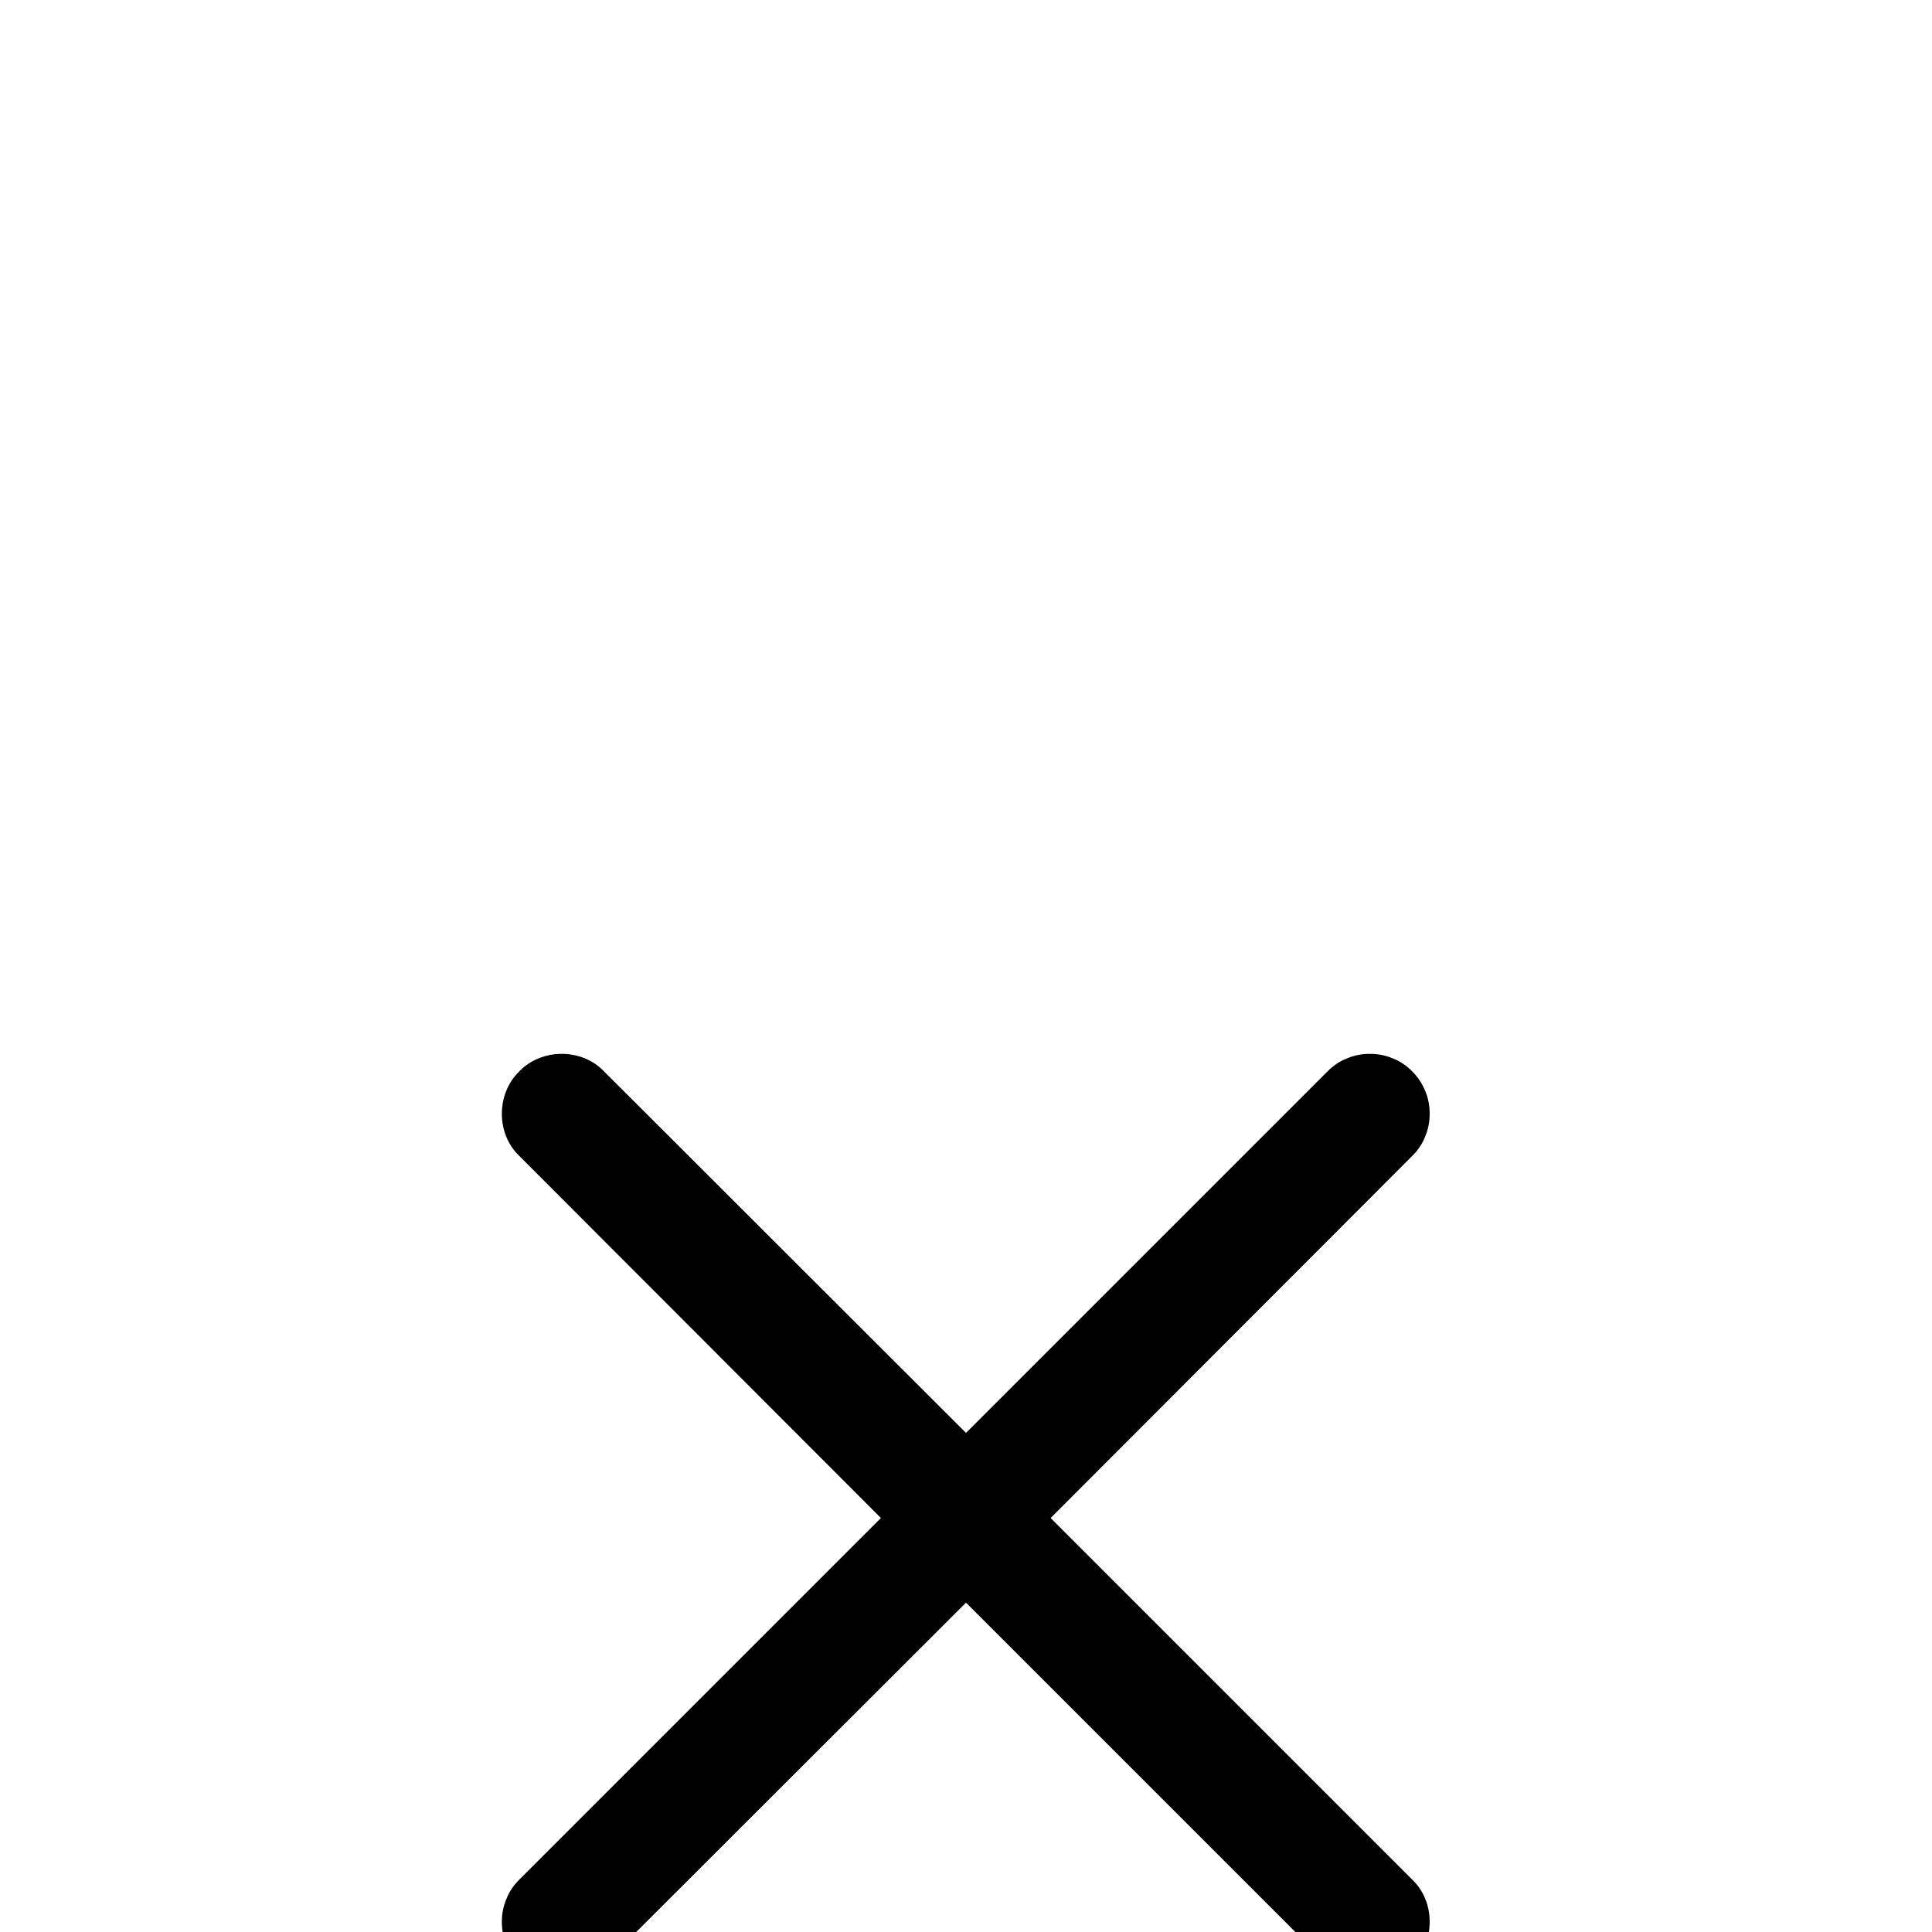 <svg width="42" height="42" viewBox="0 0 42 42" fill="none" xmlns="http://www.w3.org/2000/svg" xmlns:xlink="http://www.w3.org/1999/xlink">
	<desc>
			Created with Pixso.
	</desc>
	<defs>
		<filter id="filter_1895_479_dd" x="0" y="0" width="42" height="42" filterUnits="userSpaceOnUse" color-interpolation-filters="sRGB">
			<feFlood flood-opacity="0" result="BackgroundImageFix"/>
			<feColorMatrix in="SourceAlpha" type="matrix" values="0 0 0 0 0 0 0 0 0 0 0 0 0 0 0 0 0 0 127 0" result="hardAlpha"/>
			<feOffset dx="0" dy="4"/>
			<feGaussianBlur stdDeviation="1.333"/>
			<feComposite in2="hardAlpha" operator="out" k2="-1" k3="1"/>
			<feColorMatrix type="matrix" values="0 0 0 0 0 0 0 0 0 0 0 0 0 0 0 0 0 0 0.25 0"/>
			<feBlend mode="normal" in2="BackgroundImageFix" result="effect_dropShadow_1"/>
			<feColorMatrix in="SourceAlpha" type="matrix" values="0 0 0 0 0 0 0 0 0 0 0 0 0 0 0 0 0 0 127 0" result="hardAlpha"/>
			<feOffset dx="0" dy="4"/>
			<feGaussianBlur stdDeviation="1.333"/>
			<feComposite in2="hardAlpha" operator="out" k2="-1" k3="1"/>
			<feColorMatrix type="matrix" values="0 0 0 0 0 0 0 0 0 0 0 0 0 0 0 0 0 0 0.25 0"/>
			<feBlend mode="normal" in2="effect_dropShadow_1" result="effect_dropShadow_2"/>
			<feColorMatrix in="SourceAlpha" type="matrix" values="0 0 0 0 0 0 0 0 0 0 0 0 0 0 0 0 0 0 127 0" result="hardAlpha"/>
			<feOffset dx="0" dy="4"/>
			<feGaussianBlur stdDeviation="1.333"/>
			<feComposite in2="hardAlpha" operator="out" k2="-1" k3="1"/>
			<feColorMatrix type="matrix" values="0 0 0 0 0 0 0 0 0 0 0 0 0 0 0 0 0 0 0.25 0"/>
			<feBlend mode="normal" in2="effect_dropShadow_2" result="effect_dropShadow_3"/>
			<feColorMatrix in="SourceAlpha" type="matrix" values="0 0 0 0 0 0 0 0 0 0 0 0 0 0 0 0 0 0 127 0" result="hardAlpha"/>
			<feOffset dx="0" dy="4"/>
			<feGaussianBlur stdDeviation="1.333"/>
			<feComposite in2="hardAlpha" operator="out" k2="-1" k3="1"/>
			<feColorMatrix type="matrix" values="0 0 0 0 0 0 0 0 0 0 0 0 0 0 0 0 0 0 0.25 0"/>
			<feBlend mode="normal" in2="effect_dropShadow_3" result="effect_dropShadow_4"/>
			<feBlend mode="normal" in="SourceGraphic" in2="effect_dropShadow_4" result="shape"/>
		</filter>
		<clipPath id="clip1895_479">
			<rect id="radix-icons:cross-2" width="34" height="34" transform="translate(4 0)" fill="white" fill-opacity="0"/>
		</clipPath>
	</defs>
	<g filter="url(#filter_1895_479_dd)">
		<rect id="radix-icons:cross-2" width="34" height="34" transform="translate(4 0)" fill="#FFFFFF" fill-opacity="0"/>
		<g clip-path="url(#clip1895_479)">
			<path id="Vector" d="M30.7 9.13C30.82 9.01 30.92 8.87 30.98 8.71C31.05 8.55 31.08 8.38 31.08 8.21C31.08 8.04 31.05 7.87 30.98 7.71C30.92 7.56 30.82 7.41 30.7 7.29C30.58 7.17 30.44 7.07 30.28 7.01C30.12 6.94 29.95 6.91 29.78 6.91C29.61 6.91 29.44 6.94 29.28 7.01C29.12 7.07 28.98 7.17 28.86 7.29L21 15.15L13.13 7.29C12.89 7.04 12.56 6.91 12.21 6.91C11.87 6.91 11.53 7.04 11.29 7.29C11.04 7.53 10.91 7.87 10.91 8.21C10.91 8.56 11.04 8.89 11.29 9.13L19.15 17L11.29 24.86C11.17 24.98 11.07 25.12 11.01 25.28C10.94 25.44 10.91 25.61 10.91 25.78C10.91 25.95 10.94 26.12 11.01 26.28C11.07 26.44 11.17 26.58 11.29 26.7C11.53 26.95 11.87 27.08 12.21 27.08C12.38 27.08 12.55 27.05 12.71 26.98C12.87 26.92 13.01 26.82 13.13 26.7L21 18.84L28.86 26.7C29.1 26.95 29.43 27.08 29.78 27.08C30.13 27.08 30.46 26.94 30.7 26.7C30.95 26.46 31.08 26.12 31.08 25.78C31.08 25.43 30.95 25.1 30.7 24.86L22.84 17L30.7 9.13Z" fill="#000000" fill-opacity="1" fill-rule="evenodd"/>
		</g>
	</g>
</svg>
